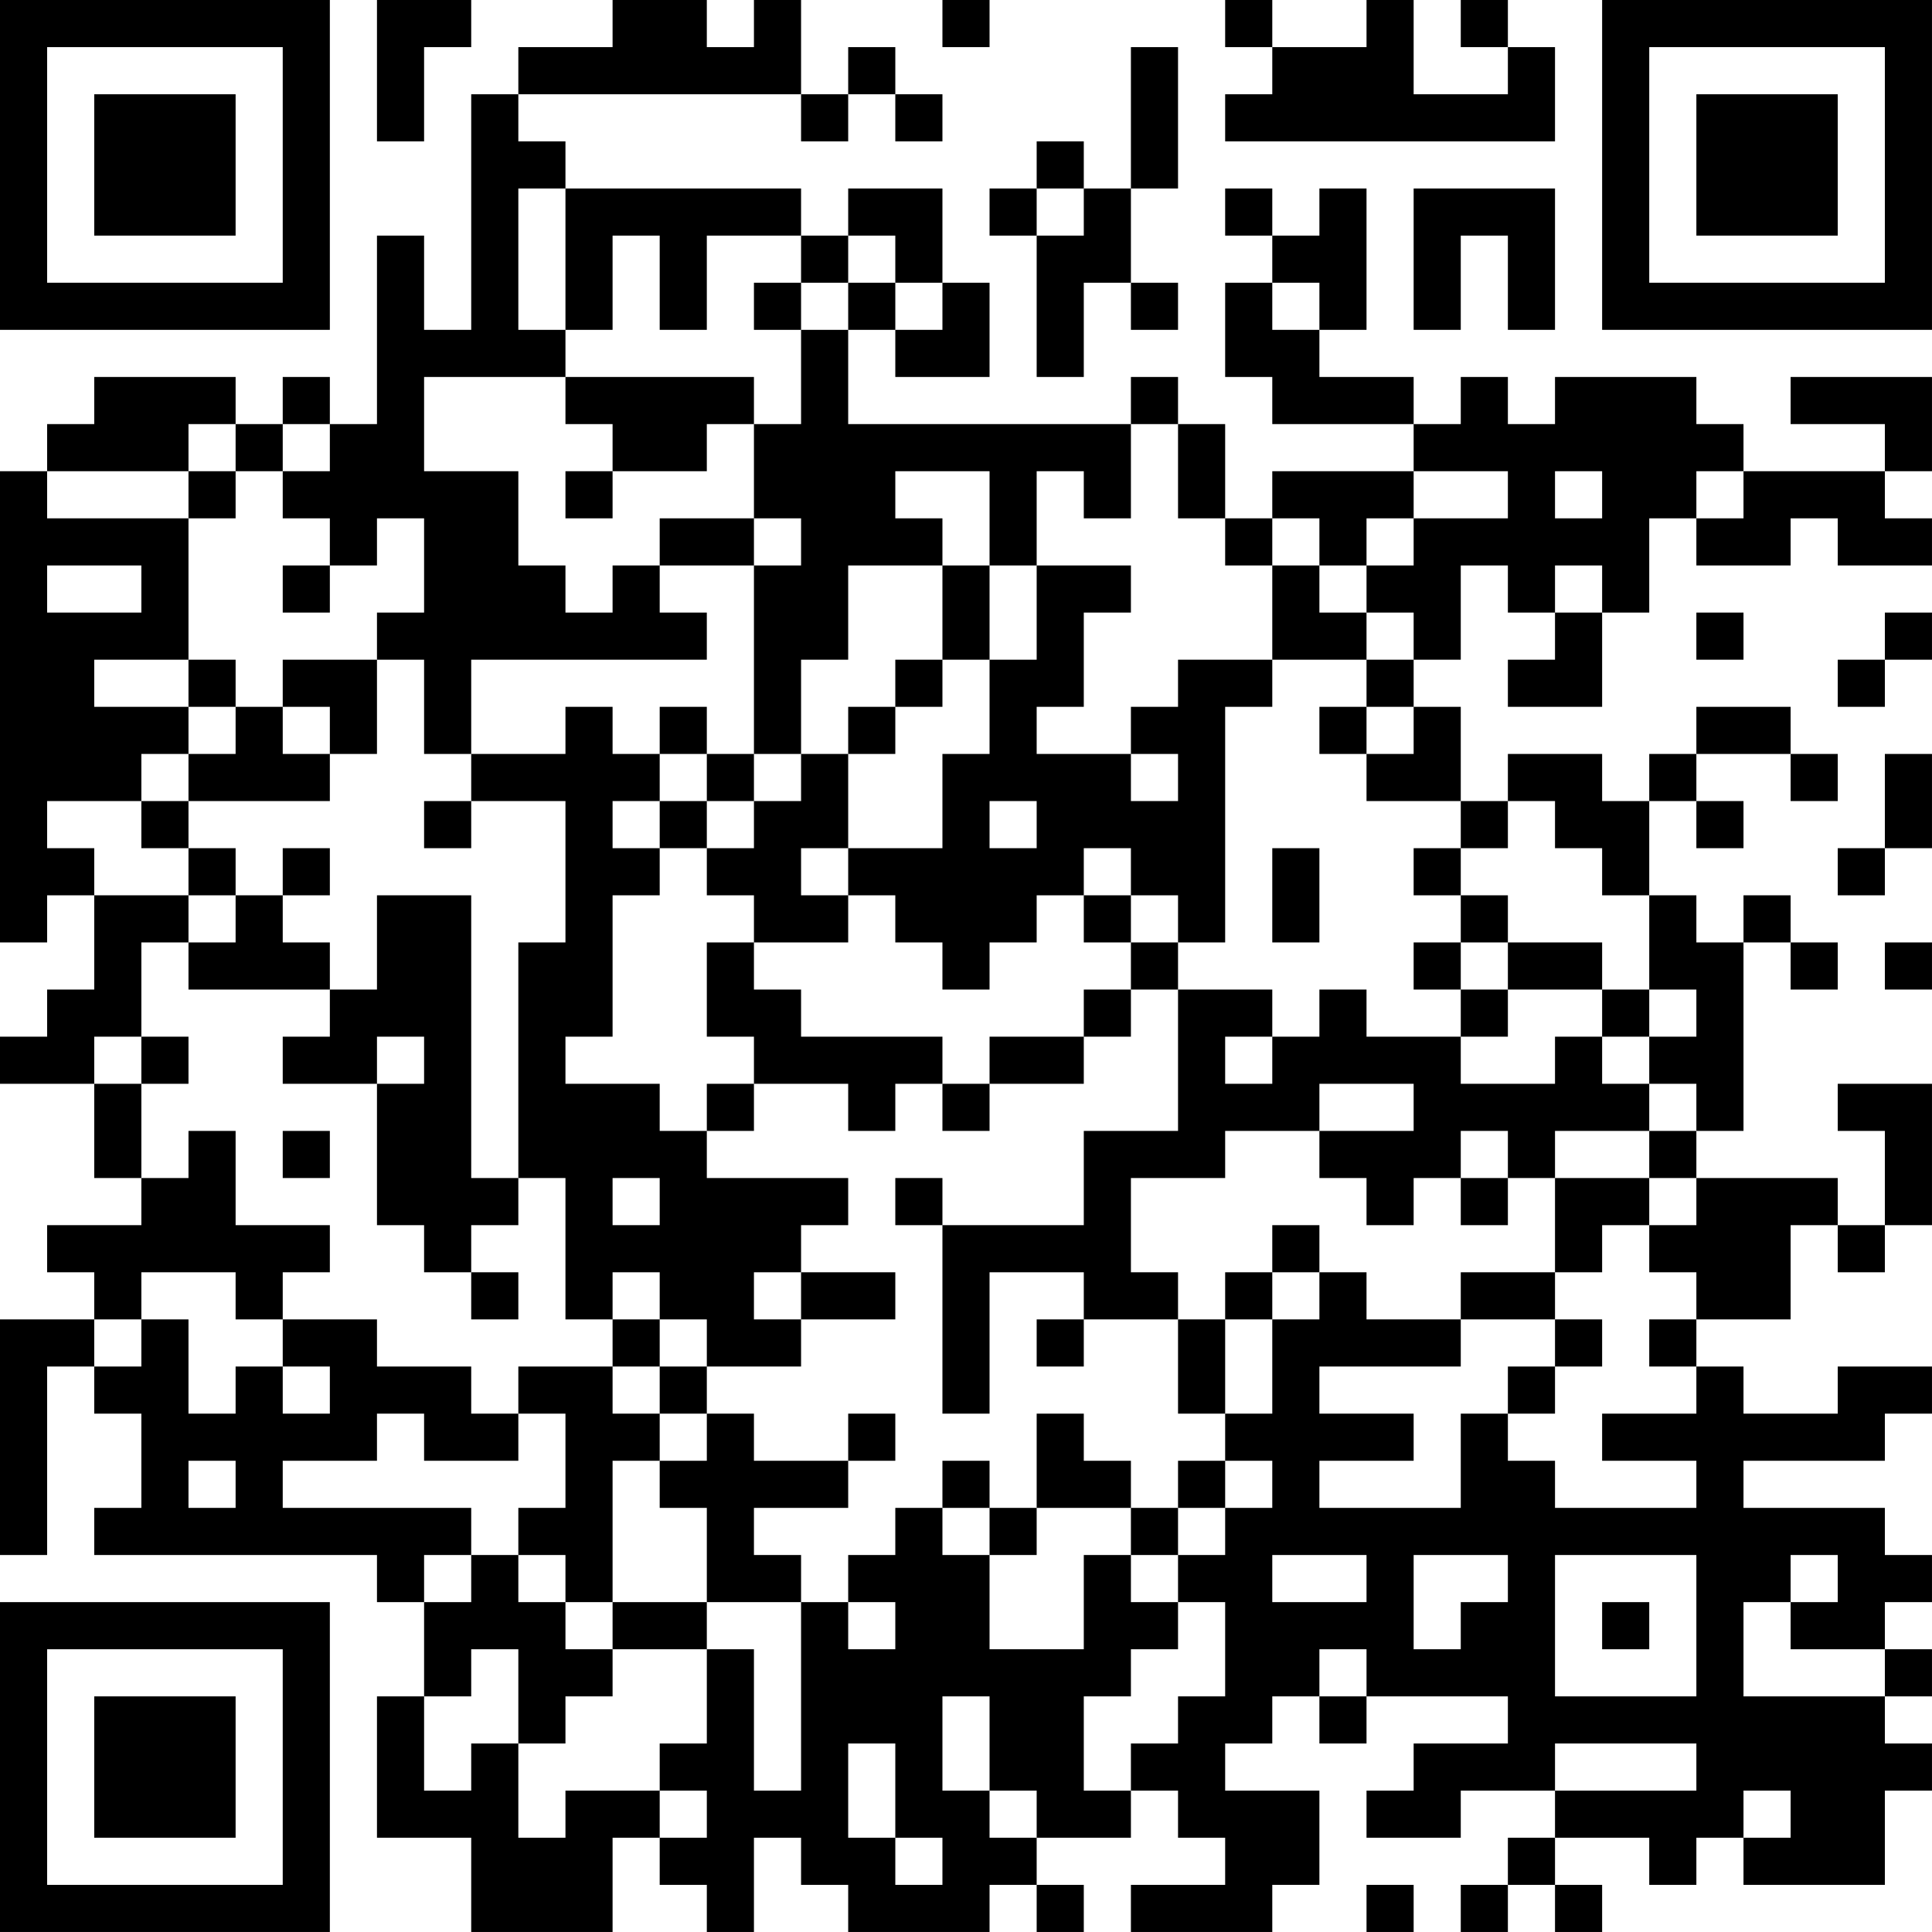 <?xml version="1.0" encoding="UTF-8"?>
<svg xmlns="http://www.w3.org/2000/svg" version="1.1" width="200" height="200" viewBox="0 0 200 200"><rect x="0" y="0" width="200" height="200" fill="#ffffff"/><g transform="scale(4.878)"><g transform="translate(0,0)"><path fill-rule="evenodd" d="M8 0L8 3L9 3L9 1L10 1L10 0ZM13 0L13 1L11 1L11 2L10 2L10 7L9 7L9 5L8 5L8 9L7 9L7 8L6 8L6 9L5 9L5 8L2 8L2 9L1 9L1 10L0 10L0 20L1 20L1 19L2 19L2 21L1 21L1 22L0 22L0 23L2 23L2 25L3 25L3 26L1 26L1 27L2 27L2 28L0 28L0 33L1 33L1 29L2 29L2 30L3 30L3 32L2 32L2 33L8 33L8 34L9 34L9 36L8 36L8 39L10 39L10 41L13 41L13 39L14 39L14 40L15 40L15 41L16 41L16 39L17 39L17 40L18 40L18 41L21 41L21 40L22 40L22 41L23 41L23 40L22 40L22 39L24 39L24 38L25 38L25 39L26 39L26 40L24 40L24 41L27 41L27 40L28 40L28 38L26 38L26 37L27 37L27 36L28 36L28 37L29 37L29 36L32 36L32 37L30 37L30 38L29 38L29 39L31 39L31 38L33 38L33 39L32 39L32 40L31 40L31 41L32 41L32 40L33 40L33 41L34 41L34 40L33 40L33 39L35 39L35 40L36 40L36 39L37 39L37 40L40 40L40 38L41 38L41 37L40 37L40 36L41 36L41 35L40 35L40 34L41 34L41 33L40 33L40 32L37 32L37 31L40 31L40 30L41 30L41 29L39 29L39 30L37 30L37 29L36 29L36 28L38 28L38 26L39 26L39 27L40 27L40 26L41 26L41 23L39 23L39 24L40 24L40 26L39 26L39 25L36 25L36 24L37 24L37 20L38 20L38 21L39 21L39 20L38 20L38 19L37 19L37 20L36 20L36 19L35 19L35 17L36 17L36 18L37 18L37 17L36 17L36 16L38 16L38 17L39 17L39 16L38 16L38 15L36 15L36 16L35 16L35 17L34 17L34 16L32 16L32 17L31 17L31 15L30 15L30 14L31 14L31 12L32 12L32 13L33 13L33 14L32 14L32 15L34 15L34 13L35 13L35 11L36 11L36 12L38 12L38 11L39 11L39 12L41 12L41 11L40 11L40 10L41 10L41 8L38 8L38 9L40 9L40 10L37 10L37 9L36 9L36 8L33 8L33 9L32 9L32 8L31 8L31 9L30 9L30 8L28 8L28 7L29 7L29 4L28 4L28 5L27 5L27 4L26 4L26 5L27 5L27 6L26 6L26 8L27 8L27 9L30 9L30 10L27 10L27 11L26 11L26 9L25 9L25 8L24 8L24 9L18 9L18 7L19 7L19 8L21 8L21 6L20 6L20 4L18 4L18 5L17 5L17 4L12 4L12 3L11 3L11 2L17 2L17 3L18 3L18 2L19 2L19 3L20 3L20 2L19 2L19 1L18 1L18 2L17 2L17 0L16 0L16 1L15 1L15 0ZM20 0L20 1L21 1L21 0ZM26 0L26 1L27 1L27 2L26 2L26 3L33 3L33 1L32 1L32 0L31 0L31 1L32 1L32 2L30 2L30 0L29 0L29 1L27 1L27 0ZM24 1L24 4L23 4L23 3L22 3L22 4L21 4L21 5L22 5L22 8L23 8L23 6L24 6L24 7L25 7L25 6L24 6L24 4L25 4L25 1ZM11 4L11 7L12 7L12 8L9 8L9 10L11 10L11 12L12 12L12 13L13 13L13 12L14 12L14 13L15 13L15 14L10 14L10 16L9 16L9 14L8 14L8 13L9 13L9 11L8 11L8 12L7 12L7 11L6 11L6 10L7 10L7 9L6 9L6 10L5 10L5 9L4 9L4 10L1 10L1 11L4 11L4 14L2 14L2 15L4 15L4 16L3 16L3 17L1 17L1 18L2 18L2 19L4 19L4 20L3 20L3 22L2 22L2 23L3 23L3 25L4 25L4 24L5 24L5 26L7 26L7 27L6 27L6 28L5 28L5 27L3 27L3 28L2 28L2 29L3 29L3 28L4 28L4 30L5 30L5 29L6 29L6 30L7 30L7 29L6 29L6 28L8 28L8 29L10 29L10 30L11 30L11 31L9 31L9 30L8 30L8 31L6 31L6 32L10 32L10 33L9 33L9 34L10 34L10 33L11 33L11 34L12 34L12 35L13 35L13 36L12 36L12 37L11 37L11 35L10 35L10 36L9 36L9 38L10 38L10 37L11 37L11 39L12 39L12 38L14 38L14 39L15 39L15 38L14 38L14 37L15 37L15 35L16 35L16 38L17 38L17 34L18 34L18 35L19 35L19 34L18 34L18 33L19 33L19 32L20 32L20 33L21 33L21 35L23 35L23 33L24 33L24 34L25 34L25 35L24 35L24 36L23 36L23 38L24 38L24 37L25 37L25 36L26 36L26 34L25 34L25 33L26 33L26 32L27 32L27 31L26 31L26 30L27 30L27 28L28 28L28 27L29 27L29 28L31 28L31 29L28 29L28 30L30 30L30 31L28 31L28 32L31 32L31 30L32 30L32 31L33 31L33 32L36 32L36 31L34 31L34 30L36 30L36 29L35 29L35 28L36 28L36 27L35 27L35 26L36 26L36 25L35 25L35 24L36 24L36 23L35 23L35 22L36 22L36 21L35 21L35 19L34 19L34 18L33 18L33 17L32 17L32 18L31 18L31 17L29 17L29 16L30 16L30 15L29 15L29 14L30 14L30 13L29 13L29 12L30 12L30 11L32 11L32 10L30 10L30 11L29 11L29 12L28 12L28 11L27 11L27 12L26 12L26 11L25 11L25 9L24 9L24 11L23 11L23 10L22 10L22 12L21 12L21 10L19 10L19 11L20 11L20 12L18 12L18 14L17 14L17 16L16 16L16 12L17 12L17 11L16 11L16 9L17 9L17 7L18 7L18 6L19 6L19 7L20 7L20 6L19 6L19 5L18 5L18 6L17 6L17 5L15 5L15 7L14 7L14 5L13 5L13 7L12 7L12 4ZM22 4L22 5L23 5L23 4ZM30 4L30 7L31 7L31 5L32 5L32 7L33 7L33 4ZM16 6L16 7L17 7L17 6ZM27 6L27 7L28 7L28 6ZM12 8L12 9L13 9L13 10L12 10L12 11L13 11L13 10L15 10L15 9L16 9L16 8ZM4 10L4 11L5 11L5 10ZM33 10L33 11L34 11L34 10ZM36 10L36 11L37 11L37 10ZM14 11L14 12L16 12L16 11ZM1 12L1 13L3 13L3 12ZM6 12L6 13L7 13L7 12ZM20 12L20 14L19 14L19 15L18 15L18 16L17 16L17 17L16 17L16 16L15 16L15 15L14 15L14 16L13 16L13 15L12 15L12 16L10 16L10 17L9 17L9 18L10 18L10 17L12 17L12 20L11 20L11 25L10 25L10 19L8 19L8 21L7 21L7 20L6 20L6 19L7 19L7 18L6 18L6 19L5 19L5 18L4 18L4 17L7 17L7 16L8 16L8 14L6 14L6 15L5 15L5 14L4 14L4 15L5 15L5 16L4 16L4 17L3 17L3 18L4 18L4 19L5 19L5 20L4 20L4 21L7 21L7 22L6 22L6 23L8 23L8 26L9 26L9 27L10 27L10 28L11 28L11 27L10 27L10 26L11 26L11 25L12 25L12 28L13 28L13 29L11 29L11 30L12 30L12 32L11 32L11 33L12 33L12 34L13 34L13 35L15 35L15 34L17 34L17 33L16 33L16 32L18 32L18 31L19 31L19 30L18 30L18 31L16 31L16 30L15 30L15 29L17 29L17 28L19 28L19 27L17 27L17 26L18 26L18 25L15 25L15 24L16 24L16 23L18 23L18 24L19 24L19 23L20 23L20 24L21 24L21 23L23 23L23 22L24 22L24 21L25 21L25 24L23 24L23 26L20 26L20 25L19 25L19 26L20 26L20 30L21 30L21 27L23 27L23 28L22 28L22 29L23 29L23 28L25 28L25 30L26 30L26 28L27 28L27 27L28 27L28 26L27 26L27 27L26 27L26 28L25 28L25 27L24 27L24 25L26 25L26 24L28 24L28 25L29 25L29 26L30 26L30 25L31 25L31 26L32 26L32 25L33 25L33 27L31 27L31 28L33 28L33 29L32 29L32 30L33 30L33 29L34 29L34 28L33 28L33 27L34 27L34 26L35 26L35 25L33 25L33 24L35 24L35 23L34 23L34 22L35 22L35 21L34 21L34 20L32 20L32 19L31 19L31 18L30 18L30 19L31 19L31 20L30 20L30 21L31 21L31 22L29 22L29 21L28 21L28 22L27 22L27 21L25 21L25 20L26 20L26 15L27 15L27 14L29 14L29 13L28 13L28 12L27 12L27 14L25 14L25 15L24 15L24 16L22 16L22 15L23 15L23 13L24 13L24 12L22 12L22 14L21 14L21 12ZM33 12L33 13L34 13L34 12ZM36 13L36 14L37 14L37 13ZM40 13L40 14L39 14L39 15L40 15L40 14L41 14L41 13ZM20 14L20 15L19 15L19 16L18 16L18 18L17 18L17 19L18 19L18 20L16 20L16 19L15 19L15 18L16 18L16 17L15 17L15 16L14 16L14 17L13 17L13 18L14 18L14 19L13 19L13 22L12 22L12 23L14 23L14 24L15 24L15 23L16 23L16 22L15 22L15 20L16 20L16 21L17 21L17 22L20 22L20 23L21 23L21 22L23 22L23 21L24 21L24 20L25 20L25 19L24 19L24 18L23 18L23 19L22 19L22 20L21 20L21 21L20 21L20 20L19 20L19 19L18 19L18 18L20 18L20 16L21 16L21 14ZM6 15L6 16L7 16L7 15ZM28 15L28 16L29 16L29 15ZM24 16L24 17L25 17L25 16ZM40 16L40 18L39 18L39 19L40 19L40 18L41 18L41 16ZM14 17L14 18L15 18L15 17ZM21 17L21 18L22 18L22 17ZM27 18L27 20L28 20L28 18ZM23 19L23 20L24 20L24 19ZM31 20L31 21L32 21L32 22L31 22L31 23L33 23L33 22L34 22L34 21L32 21L32 20ZM40 20L40 21L41 21L41 20ZM3 22L3 23L4 23L4 22ZM8 22L8 23L9 23L9 22ZM26 22L26 23L27 23L27 22ZM28 23L28 24L30 24L30 23ZM6 24L6 25L7 25L7 24ZM31 24L31 25L32 25L32 24ZM13 25L13 26L14 26L14 25ZM13 27L13 28L14 28L14 29L13 29L13 30L14 30L14 31L13 31L13 34L15 34L15 32L14 32L14 31L15 31L15 30L14 30L14 29L15 29L15 28L14 28L14 27ZM16 27L16 28L17 28L17 27ZM22 30L22 32L21 32L21 31L20 31L20 32L21 32L21 33L22 33L22 32L24 32L24 33L25 33L25 32L26 32L26 31L25 31L25 32L24 32L24 31L23 31L23 30ZM4 31L4 32L5 32L5 31ZM27 33L27 34L29 34L29 33ZM30 33L30 35L31 35L31 34L32 34L32 33ZM33 33L33 36L36 36L36 33ZM38 33L38 34L37 34L37 36L40 36L40 35L38 35L38 34L39 34L39 33ZM34 34L34 35L35 35L35 34ZM28 35L28 36L29 36L29 35ZM20 36L20 38L21 38L21 39L22 39L22 38L21 38L21 36ZM18 37L18 39L19 39L19 40L20 40L20 39L19 39L19 37ZM33 37L33 38L36 38L36 37ZM37 38L37 39L38 39L38 38ZM29 40L29 41L30 41L30 40ZM0 0L0 7L7 7L7 0ZM1 1L1 6L6 6L6 1ZM2 2L2 5L5 5L5 2ZM34 0L34 7L41 7L41 0ZM35 1L35 6L40 6L40 1ZM36 2L36 5L39 5L39 2ZM0 34L0 41L7 41L7 34ZM1 35L1 40L6 40L6 35ZM2 36L2 39L5 39L5 36Z" fill="#000000"/></g></g></svg>
